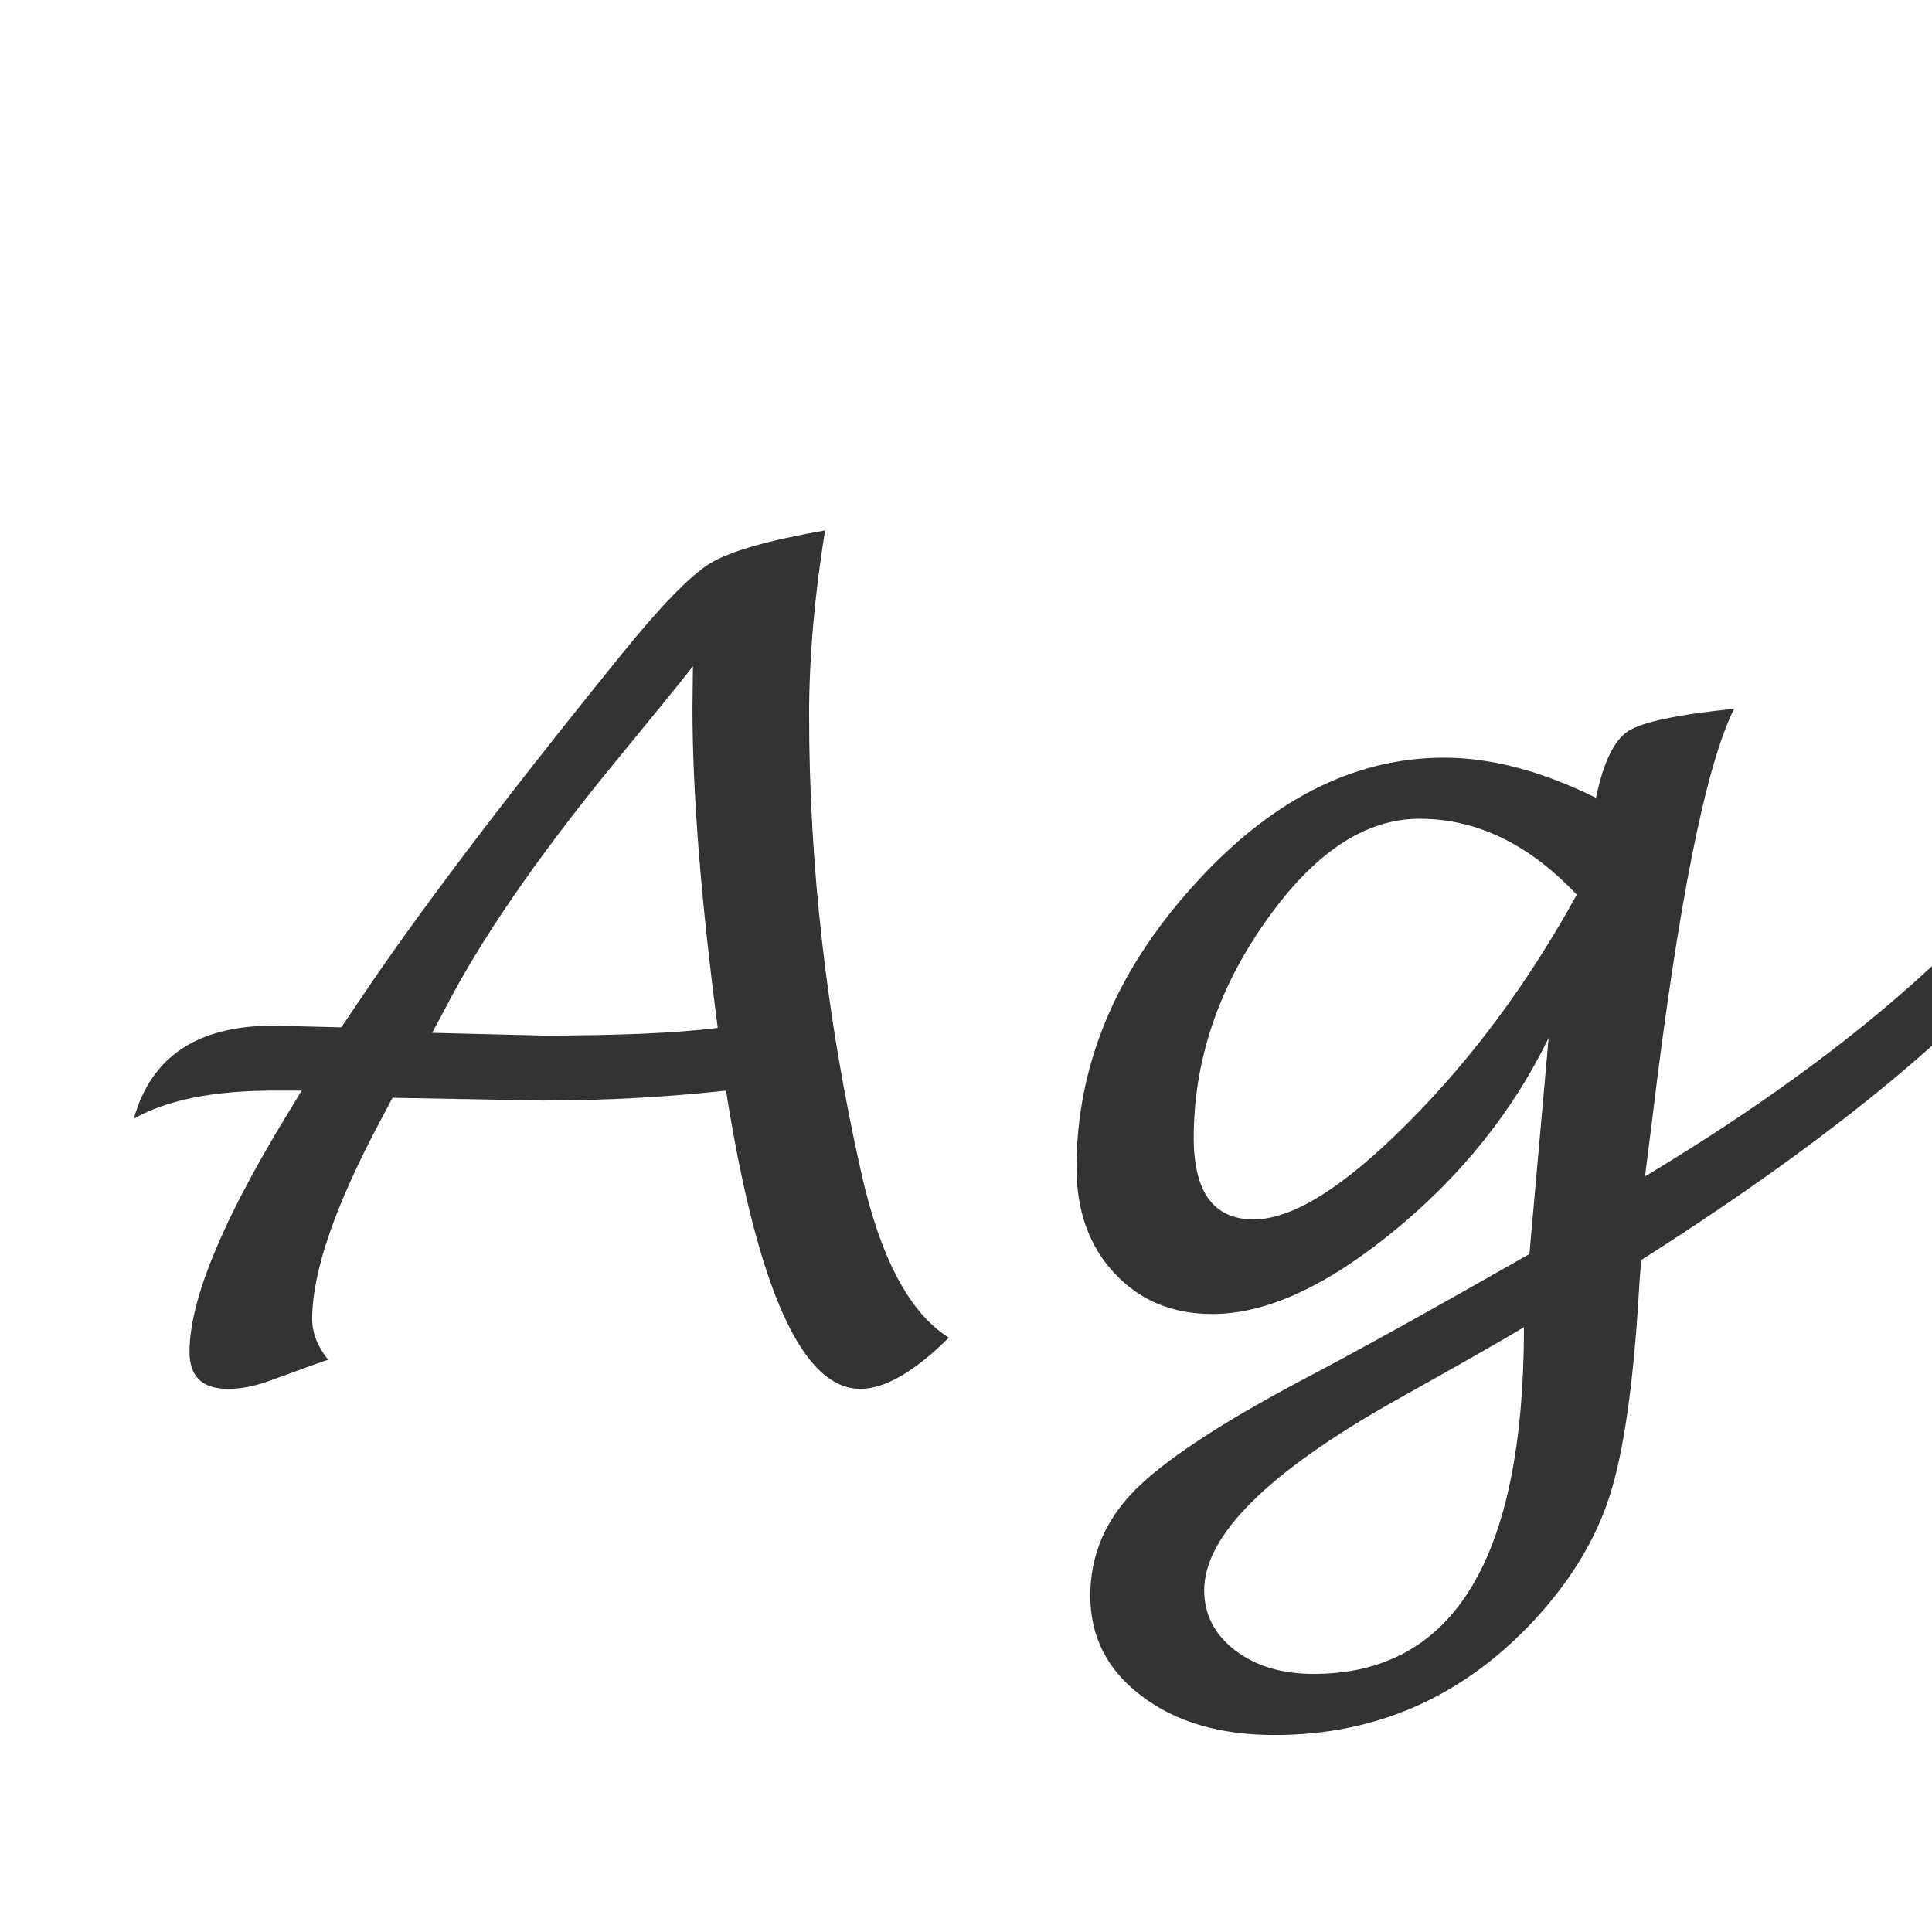 <svg width="24" height="24" viewBox="0 0 24 24" fill="none" xmlns="http://www.w3.org/2000/svg">
<g clip-path="url(#clip0_201_4739)">
<path d="M4.876 13.637L4.739 13.896C4.165 14.967 3.878 15.797 3.878 16.385C3.878 16.558 3.944 16.727 4.076 16.891C3.967 16.927 3.721 17.016 3.338 17.157C3.16 17.221 2.992 17.253 2.832 17.253C2.513 17.253 2.354 17.1 2.354 16.795C2.354 16.162 2.748 15.195 3.536 13.896L3.748 13.548H3.399C2.652 13.548 2.073 13.664 1.663 13.896C1.877 13.126 2.454 12.741 3.393 12.741L4.24 12.762L4.425 12.488C5.14 11.413 6.234 9.966 7.706 8.147C8.203 7.532 8.574 7.149 8.82 6.999C9.066 6.849 9.543 6.712 10.249 6.589C10.117 7.409 10.051 8.173 10.051 8.879C10.051 10.752 10.267 12.65 10.7 14.573C10.937 15.63 11.3 16.312 11.787 16.617C11.359 17.041 10.992 17.253 10.687 17.253C9.966 17.253 9.41 16.018 9.019 13.548C8.267 13.63 7.508 13.671 6.742 13.671L4.876 13.637ZM5.368 12.83L6.749 12.864C7.692 12.864 8.415 12.832 8.916 12.769C8.706 11.169 8.602 9.843 8.602 8.79L8.608 8.277C8.458 8.469 8.121 8.883 7.597 9.521C6.649 10.684 5.954 11.698 5.512 12.563L5.368 12.83ZM19.238 12.892C18.796 13.803 18.156 14.603 17.317 15.291C16.479 15.979 15.727 16.323 15.062 16.323C14.565 16.323 14.159 16.155 13.845 15.817C13.53 15.48 13.373 15.043 13.373 14.505C13.373 13.247 13.852 12.085 14.809 11.019C15.766 9.948 16.809 9.412 17.939 9.412C18.523 9.412 19.152 9.578 19.826 9.911C19.917 9.474 20.049 9.198 20.223 9.084C20.396 8.97 20.836 8.877 21.542 8.804C21.186 9.519 20.847 11.224 20.523 13.917L20.435 14.614C22.39 13.438 23.898 12.238 24.96 11.012L25.534 11.374C24.532 12.682 22.816 14.108 20.387 15.653C20.373 15.831 20.364 15.963 20.359 16.05C20.291 17.194 20.17 18.037 19.997 18.579C19.824 19.121 19.512 19.636 19.061 20.124C18.176 21.076 17.101 21.553 15.834 21.553C15.155 21.553 14.604 21.391 14.18 21.067C13.756 20.748 13.544 20.334 13.544 19.823C13.544 19.326 13.726 18.891 14.091 18.518C14.46 18.144 15.15 17.688 16.162 17.15C16.832 16.799 17.778 16.275 18.999 15.578L19.238 12.892ZM19.587 11.114C18.994 10.485 18.343 10.171 17.632 10.171C16.957 10.171 16.322 10.595 15.725 11.442C15.128 12.286 14.829 13.183 14.829 14.136C14.829 14.81 15.078 15.148 15.574 15.148C16.057 15.148 16.698 14.746 17.495 13.944C18.297 13.138 18.994 12.194 19.587 11.114ZM18.931 16.487C18.666 16.647 18.131 16.952 17.324 17.403C15.747 18.292 14.959 19.076 14.959 19.755C14.959 20.056 15.087 20.304 15.342 20.5C15.597 20.696 15.923 20.794 16.319 20.794C18.06 20.794 18.931 19.358 18.931 16.487Z" fill="#333333"/>
</g>
<defs>
<clipPath id="clip0_201_4739">
<rect width="24" height="24" fill="white"/>
</clipPath>
</defs>
</svg>
